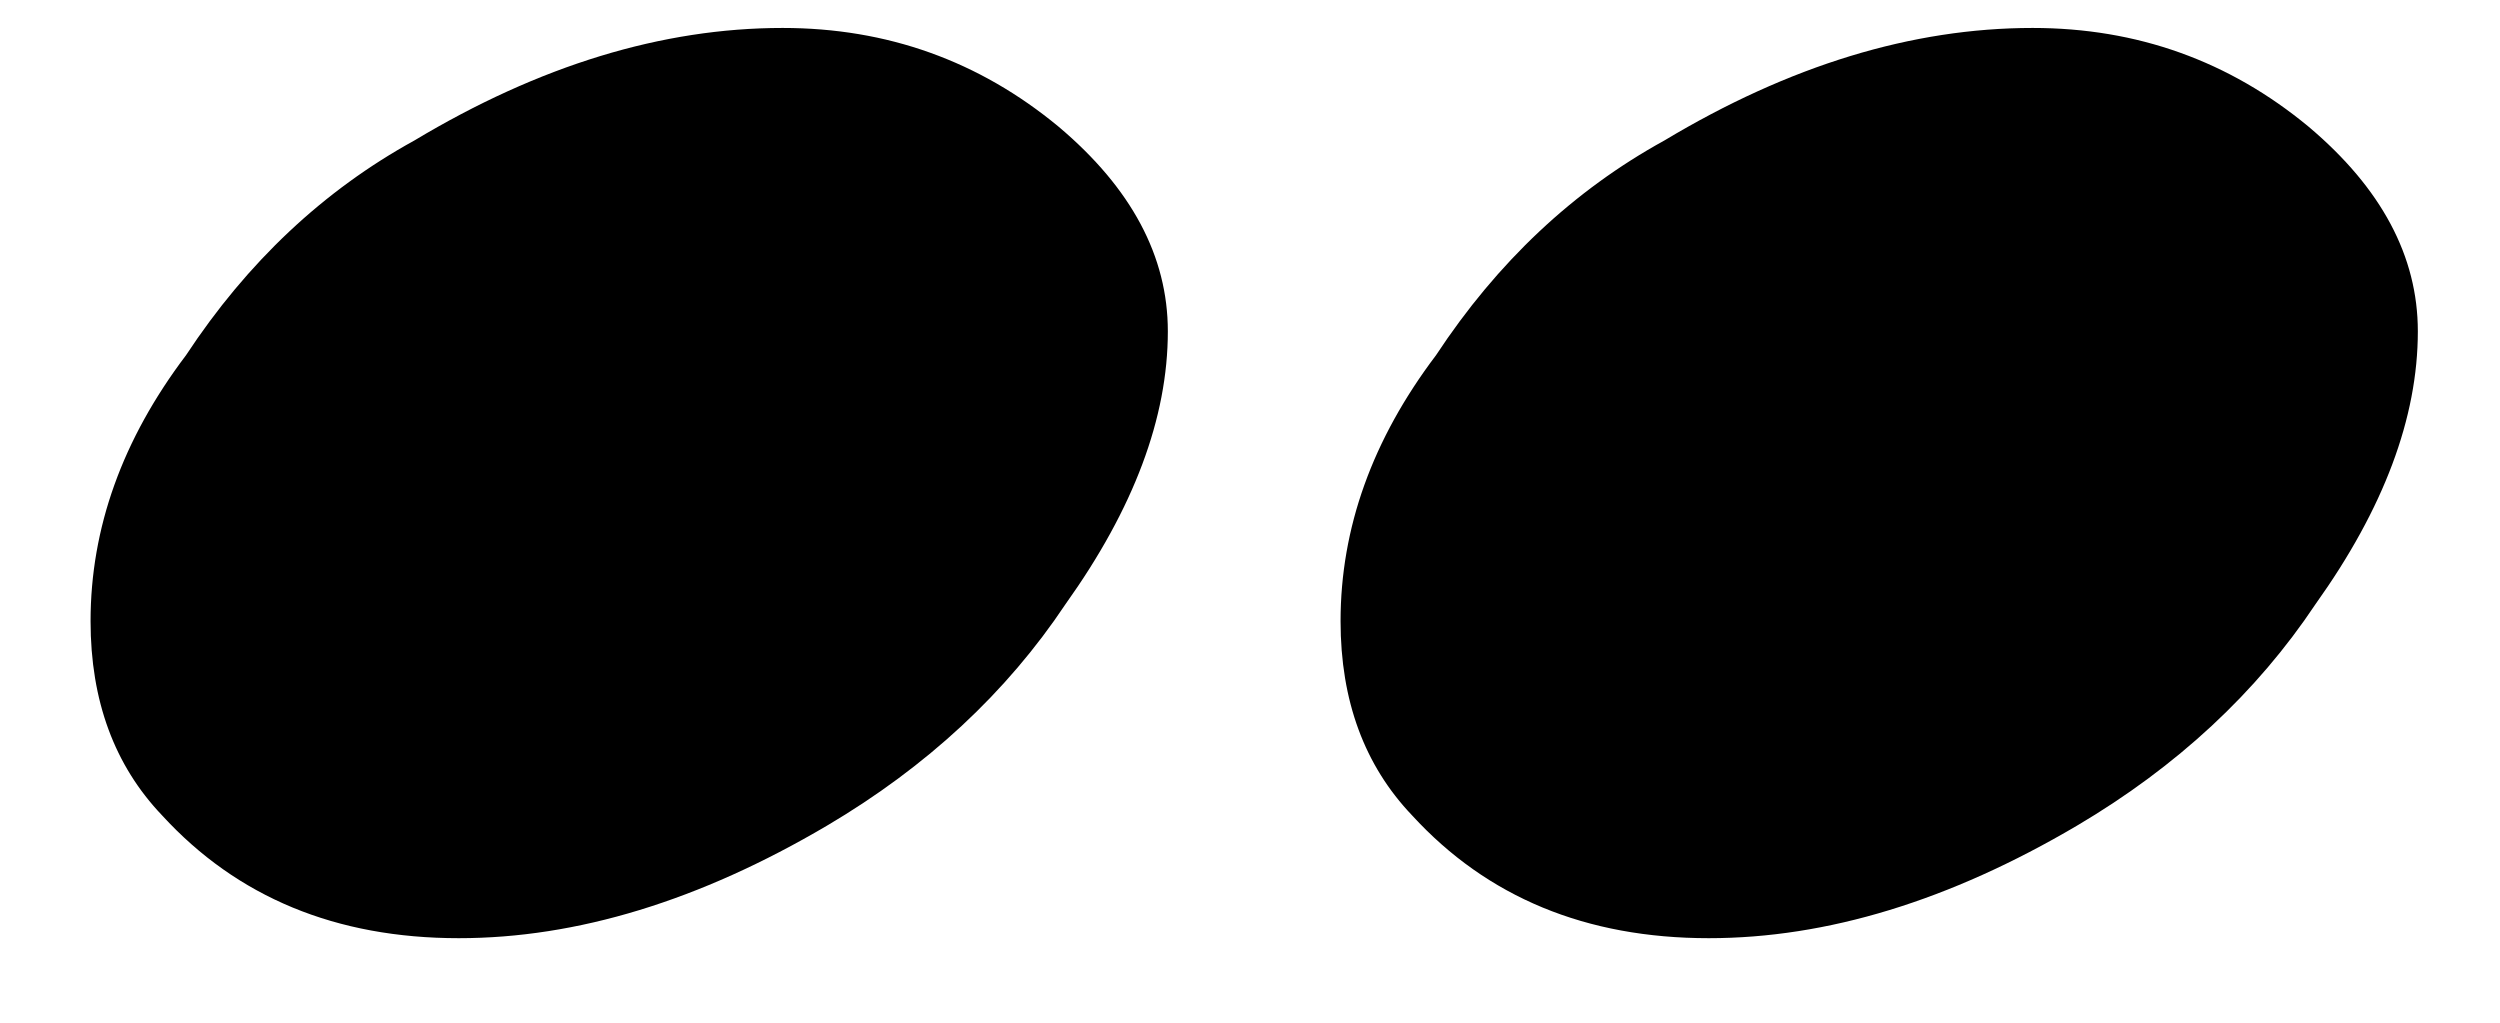 <svg xmlns="http://www.w3.org/2000/svg" xmlns:xlink="http://www.w3.org/1999/xlink" width="22" height="9" viewBox="0 0 22 9">
  <defs>
    <path id="a" d="M1.427,7.176 C1.007,6.736 0.797,6.166 0.797,5.466 C0.797,4.646 1.077,3.866 1.637,3.126 C2.177,2.306 2.847,1.676 3.647,1.236 C4.747,0.576 5.827,0.246 6.887,0.246 C7.807,0.246 8.617,0.536 9.317,1.116 C9.957,1.656 10.277,2.256 10.277,2.916 C10.277,3.676 9.977,4.476 9.377,5.316 C8.857,6.096 8.157,6.746 7.277,7.266 C6.157,7.926 5.077,8.256 4.037,8.256 C2.957,8.256 2.087,7.896 1.427,7.176 Z"/>
    <path id="b" d="M12.427,7.176 C12.007,6.736 11.797,6.166 11.797,5.466 C11.797,4.646 12.077,3.866 12.637,3.126 C13.177,2.306 13.847,1.676 14.647,1.236 C15.747,0.576 16.827,0.246 17.887,0.246 C18.807,0.246 19.617,0.536 20.317,1.116 C20.957,1.656 21.277,2.256 21.277,2.916 C21.277,3.676 20.977,4.476 20.377,5.316 C19.857,6.096 19.157,6.746 18.277,7.266 C17.157,7.926 16.077,8.256 15.037,8.256 C13.957,8.256 13.087,7.896 12.427,7.176 Z"/>
  </defs>
  <g fill="#000000" fill-rule="evenodd">
    <use xlink:href="#a"/>
    <use xlink:href="#b"/>
  </g>
</svg>
